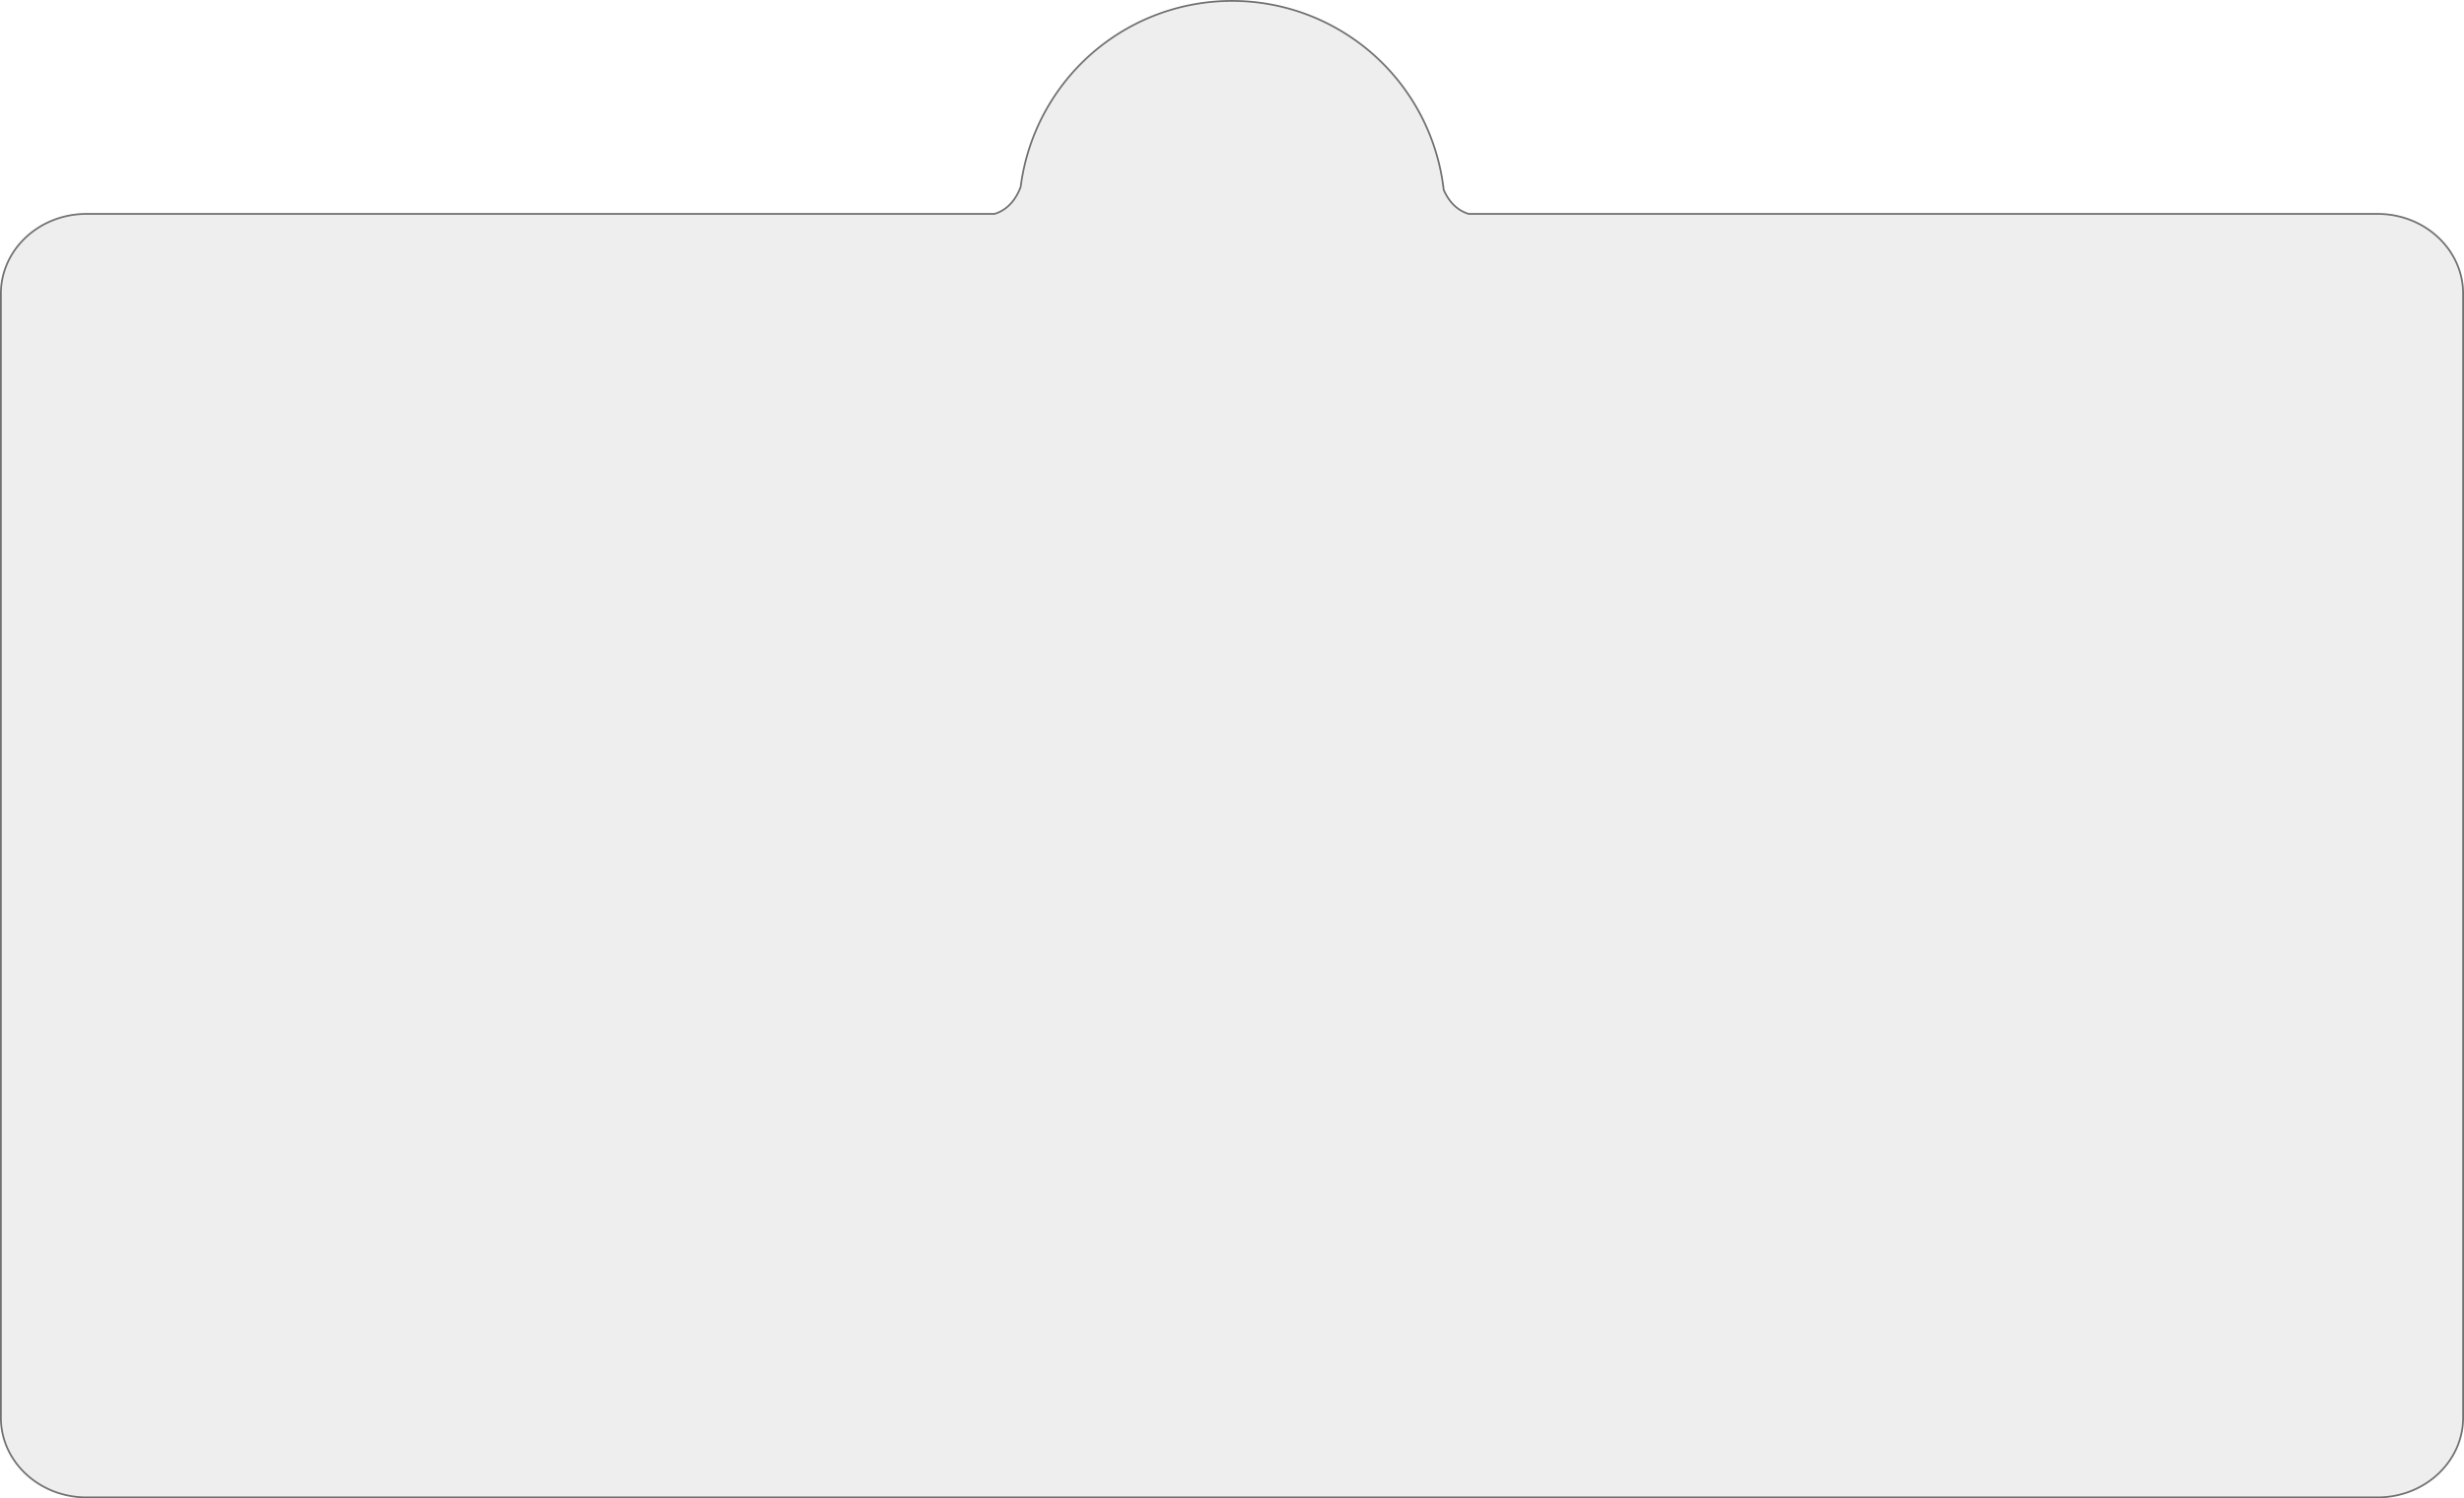<svg xmlns="http://www.w3.org/2000/svg" width="1411" height="858.036" viewBox="0 0 1411 858.036">
  <path id="Union_3" data-name="Union 3" d="M-206,745.536c-27.061,0-49-20.463-49-45.706V56.207c0-25.243,21.938-45.707,49-45.707H313.976c8.6-2.608,12.9-9.81,15-15.467A122.014,122.014,0,0,1,571.226-3.325c2.293,5.337,6.551,11.463,14.34,13.825H1106c27.062,0,49,20.463,49,45.707V699.829c0,25.243-21.938,45.706-49,45.706Z" transform="translate(255.5 112)" fill="rgba(223,223,223,0.55)" stroke="#707070" stroke-linecap="round" stroke-width="1"/>
</svg>
